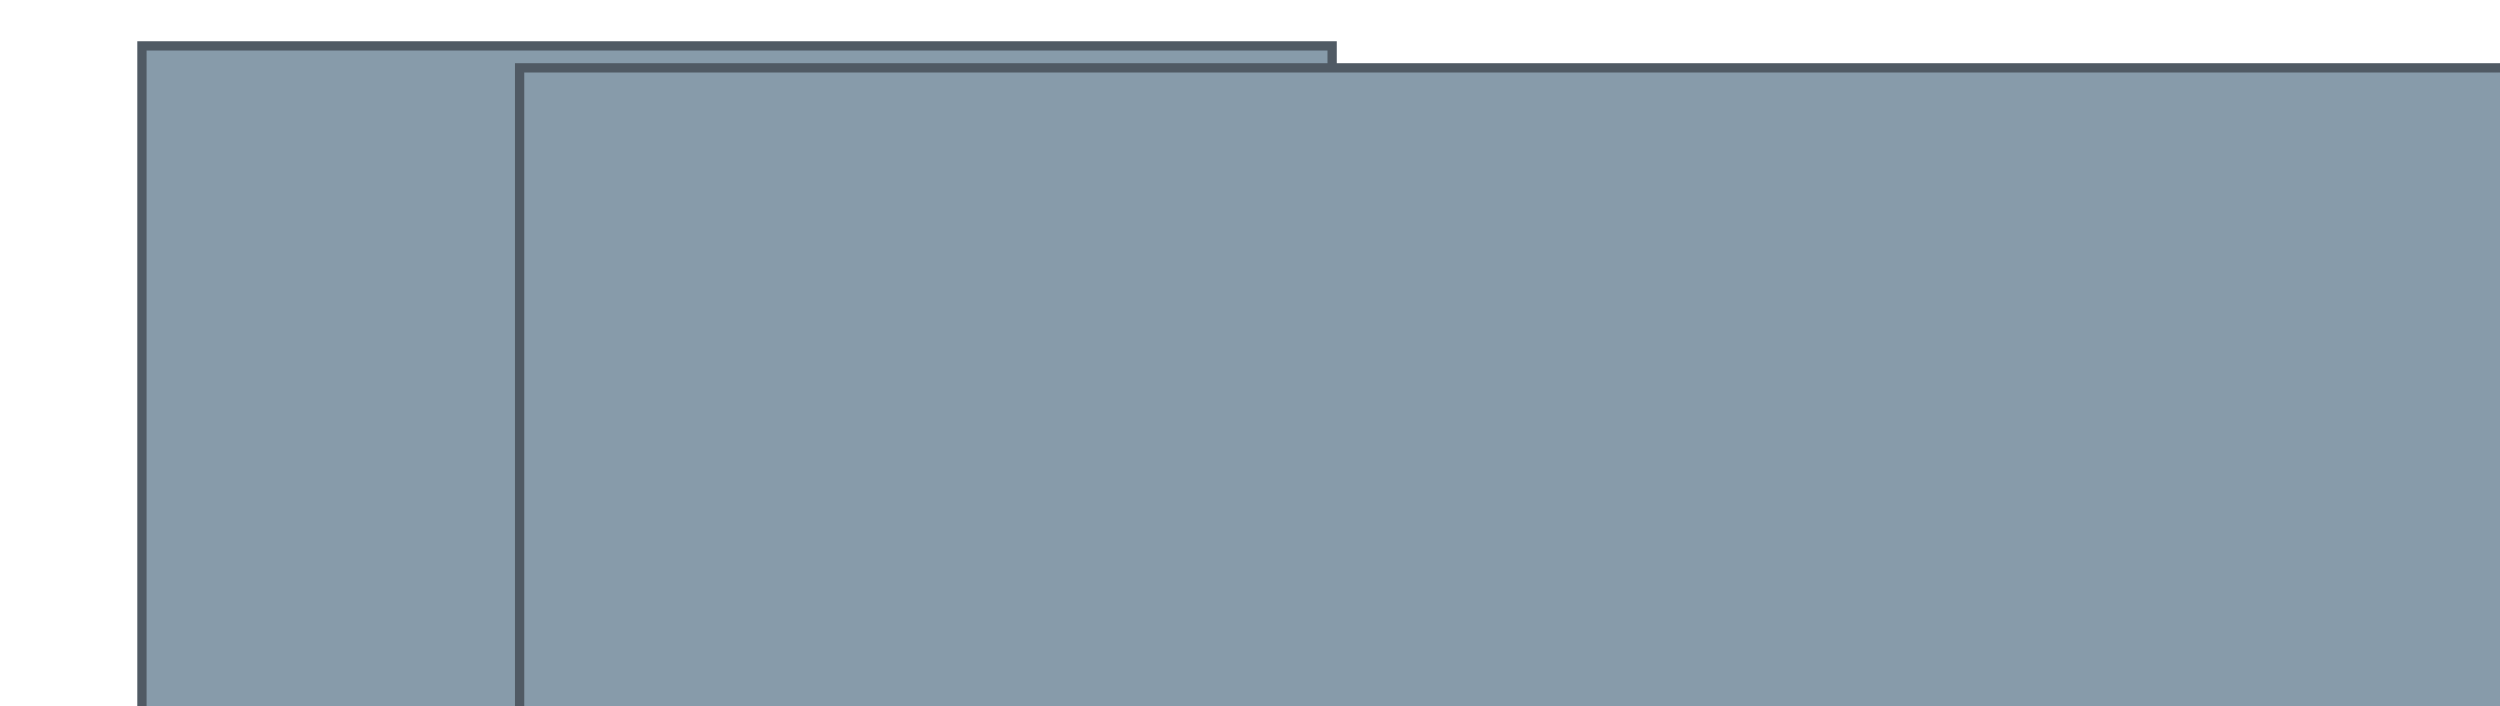 <?xml version="1.0" encoding="UTF-8" standalone="no"?>
<!-- Created with Inkscape (http://www.inkscape.org/) -->

<svg
   xmlns:dc="http://purl.org/dc/elements/1.1/"
   xmlns:cc="http://creativecommons.org/ns#"
   xmlns:rdf="http://www.w3.org/1999/02/22-rdf-syntax-ns#"
   xmlns:svg="http://www.w3.org/2000/svg"
   xmlns="http://www.w3.org/2000/svg"
   xmlns:sodipodi="http://sodipodi.sourceforge.net/DTD/sodipodi-0.dtd"
   xmlns:inkscape="http://www.inkscape.org/namespaces/inkscape"
   width="538.396"
   height="152.075"
   id="svg14306"
   version="1.1"
   inkscape:version="0.48.3.1 r9886"
   sodipodi:docname="Codeface_white.svg"
   inkscape:export-filename="/home/wolfgang/projects/swi/codeface-website/img/logo/codeface.png"
   inkscape:export-xdpi="96.417725"
   inkscape:export-ydpi="96.417725">
  <defs
     id="defs14308" />
  <sodipodi:namedview
     id="base"
     pagecolor="#ffffff"
     bordercolor="#666666"
     borderopacity="1.0"
     inkscape:pageopacity="0"
     inkscape:pageshadow="2"
     inkscape:zoom="0.45959562"
     inkscape:cx="264.85585"
     inkscape:cy="126.96388"
     inkscape:document-units="px"
     inkscape:current-layer="layer1"
     showgrid="false"
     inkscape:window-width="798"
     inkscape:window-height="663"
     inkscape:window-x="745"
     inkscape:window-y="98"
     inkscape:window-maximized="0"
     fit-margin-top="10"
     fit-margin-left="10"
     fit-margin-right="10"
     fit-margin-bottom="10"
     units="mm"
     width="279.4mm" />
  <g
     inkscape:label="Layer 1"
     inkscape:groupmode="layer"
     id="layer1"
     transform="translate(-518.641,-650.887)">
    <path
       style="color:#000000;fill:none;fill-opacity:1;fill-rule:nonzero;stroke:#505a64;stroke-width:2;stroke-linecap:butt;stroke-linejoin:miter;stroke-miterlimit:4;stroke-opacity:1;stroke-dasharray:none;stroke-dashoffset:0;marker:none;visibility:visible;display:inline;overflow:visible;enable-background:accumulate"
       d="m 592.97,690.835 c -26.007,-0.362 -29.467,24.449 -29.41,38.046 0.072,17.071 12.127,33.483 27.262,33.483 9.312,0 23.442,-6.181 27.321,-16.371 -0.397,-0.043 -2.365,-0.294 -4.763,-1.295 -0.875,-0.365 -1.722,-1.285 -1.899,-2.216 -0.182,-0.956 0.518,-2.878 0.518,-2.878 l -0.777,-1.367 c 0,0 -0.492,-1.024 -0.13,-1.108 0.691,-0.16 1.719,-0.206 2.475,-0.23 -0.866,0.015 -2.146,-0.037 -2.734,-0.46 -0.436,-0.314 0.283,-1.069 0.187,-1.597 -0.092,-0.508 -0.312,-1.051 -0.719,-1.367 -0.601,-0.466 -1.629,-0.036 -2.216,-0.518 -0.406,-0.334 -0.837,-0.948 -0.647,-1.439 0.714,-1.844 2.546,-4.618 3.583,-7.022 0.337,-0.782 -0.141,-1.6 -0.46,-2.518 -0.251,-0.72 -0.078,-1.128 0.403,-2.547 1.736,-5.125 1.996,-5.701 4,-7.9 0.951,-17.71 -14.369,-20.59 -21.994,-20.696 z"
       id="path10577-2-3-5"
       inkscape:connector-curvature="0"
       sodipodi:nodetypes="ssscscccccsccssssscs"
       clip-path="none"
       mask="none"
       inkscape:export-filename="/home/wolfgang/projects/swi/codeface-website/img/logo/codeface.png"
       inkscape:export-xdpi="96.417725"
       inkscape:export-ydpi="96.417725" />
    <flowRoot
       xml:space="preserve"
       id="flowRoot3802-0"
       style="font-size:6px;font-style:normal;font-weight:normal;line-height:125%;letter-spacing:0px;word-spacing:0px;fill:#879baa;fill-opacity:1;stroke:#505a64;stroke-width:1.375;stroke-miterlimit:4;stroke-opacity:1;stroke-dasharray:none;font-family:Sans"
       transform="matrix(1.455,0,0,1.455,433.922,385.12)"
       inkscape:export-filename="/home/wolfgang/projects/swi/codeface-website/img/logo/codeface.png"
       inkscape:export-xdpi="96.417725"
       inkscape:export-ydpi="96.417725"><flowRegion
         id="flowRegion3804-0"><rect
           id="rect3806-0"
           width="176.163"
           height="260.013"
           x="79.235"
           y="189.45"
           style="fill:#879baa;fill-opacity:1;stroke:#505a64;stroke-width:1.375;stroke-miterlimit:4;stroke-opacity:1;stroke-dasharray:none" /></flowRegion><flowPara
         id="flowPara3808-8"
         style="font-size:72px;font-style:normal;font-variant:normal;font-weight:normal;font-stretch:normal;fill:#879baa;fill-opacity:1;stroke:#505a64;stroke-width:1.375;stroke-miterlimit:4;stroke-opacity:1;stroke-dasharray:none;font-family:DejaVu Serif;-inkscape-font-specification:DejaVu Serif">C</flowPara></flowRoot>    <flowRoot
       xml:space="preserve"
       id="flowRoot5067"
       style="font-size:6px;font-style:normal;font-variant:normal;font-weight:normal;font-stretch:normal;line-height:125%;letter-spacing:0px;word-spacing:0px;fill:#879baa;fill-opacity:1;stroke:#505a64;stroke-width:0.537;stroke-miterlimit:4;stroke-opacity:1;stroke-dasharray:none;font-family:DejaVu Serif;-inkscape-font-specification:DejaVu Serif"
       transform="matrix(3.728,0,0,3.728,-2551.819,-186)"
       inkscape:export-filename="/home/wolfgang/projects/swi/codeface-website/img/logo/codeface.png"
       inkscape:export-xdpi="96.417725"
       inkscape:export-ydpi="96.417725"><flowRegion
         id="flowRegion5069"><rect
           id="rect5071"
           width="208.538"
           height="80.312"
           x="853.638"
           y="228.407"
           style="font-style:normal;font-variant:normal;font-weight:normal;font-stretch:normal;fill:#879baa;fill-opacity:1;stroke:#505a64;stroke-width:0.537;stroke-miterlimit:4;stroke-opacity:1;stroke-dasharray:none;font-family:DejaVu Serif;-inkscape-font-specification:DejaVu Serif" /></flowRegion><flowPara
         id="flowPara5073"
         style="font-size:26.826px;font-style:normal;font-variant:normal;font-weight:normal;font-stretch:normal;fill:#879baa;fill-opacity:1;stroke:#505a64;stroke-width:0.537;stroke-miterlimit:4;stroke-opacity:1;stroke-dasharray:none;font-family:DejaVu Serif;-inkscape-font-specification:DejaVu Serif">odeface</flowPara></flowRoot>  </g>
</svg>
